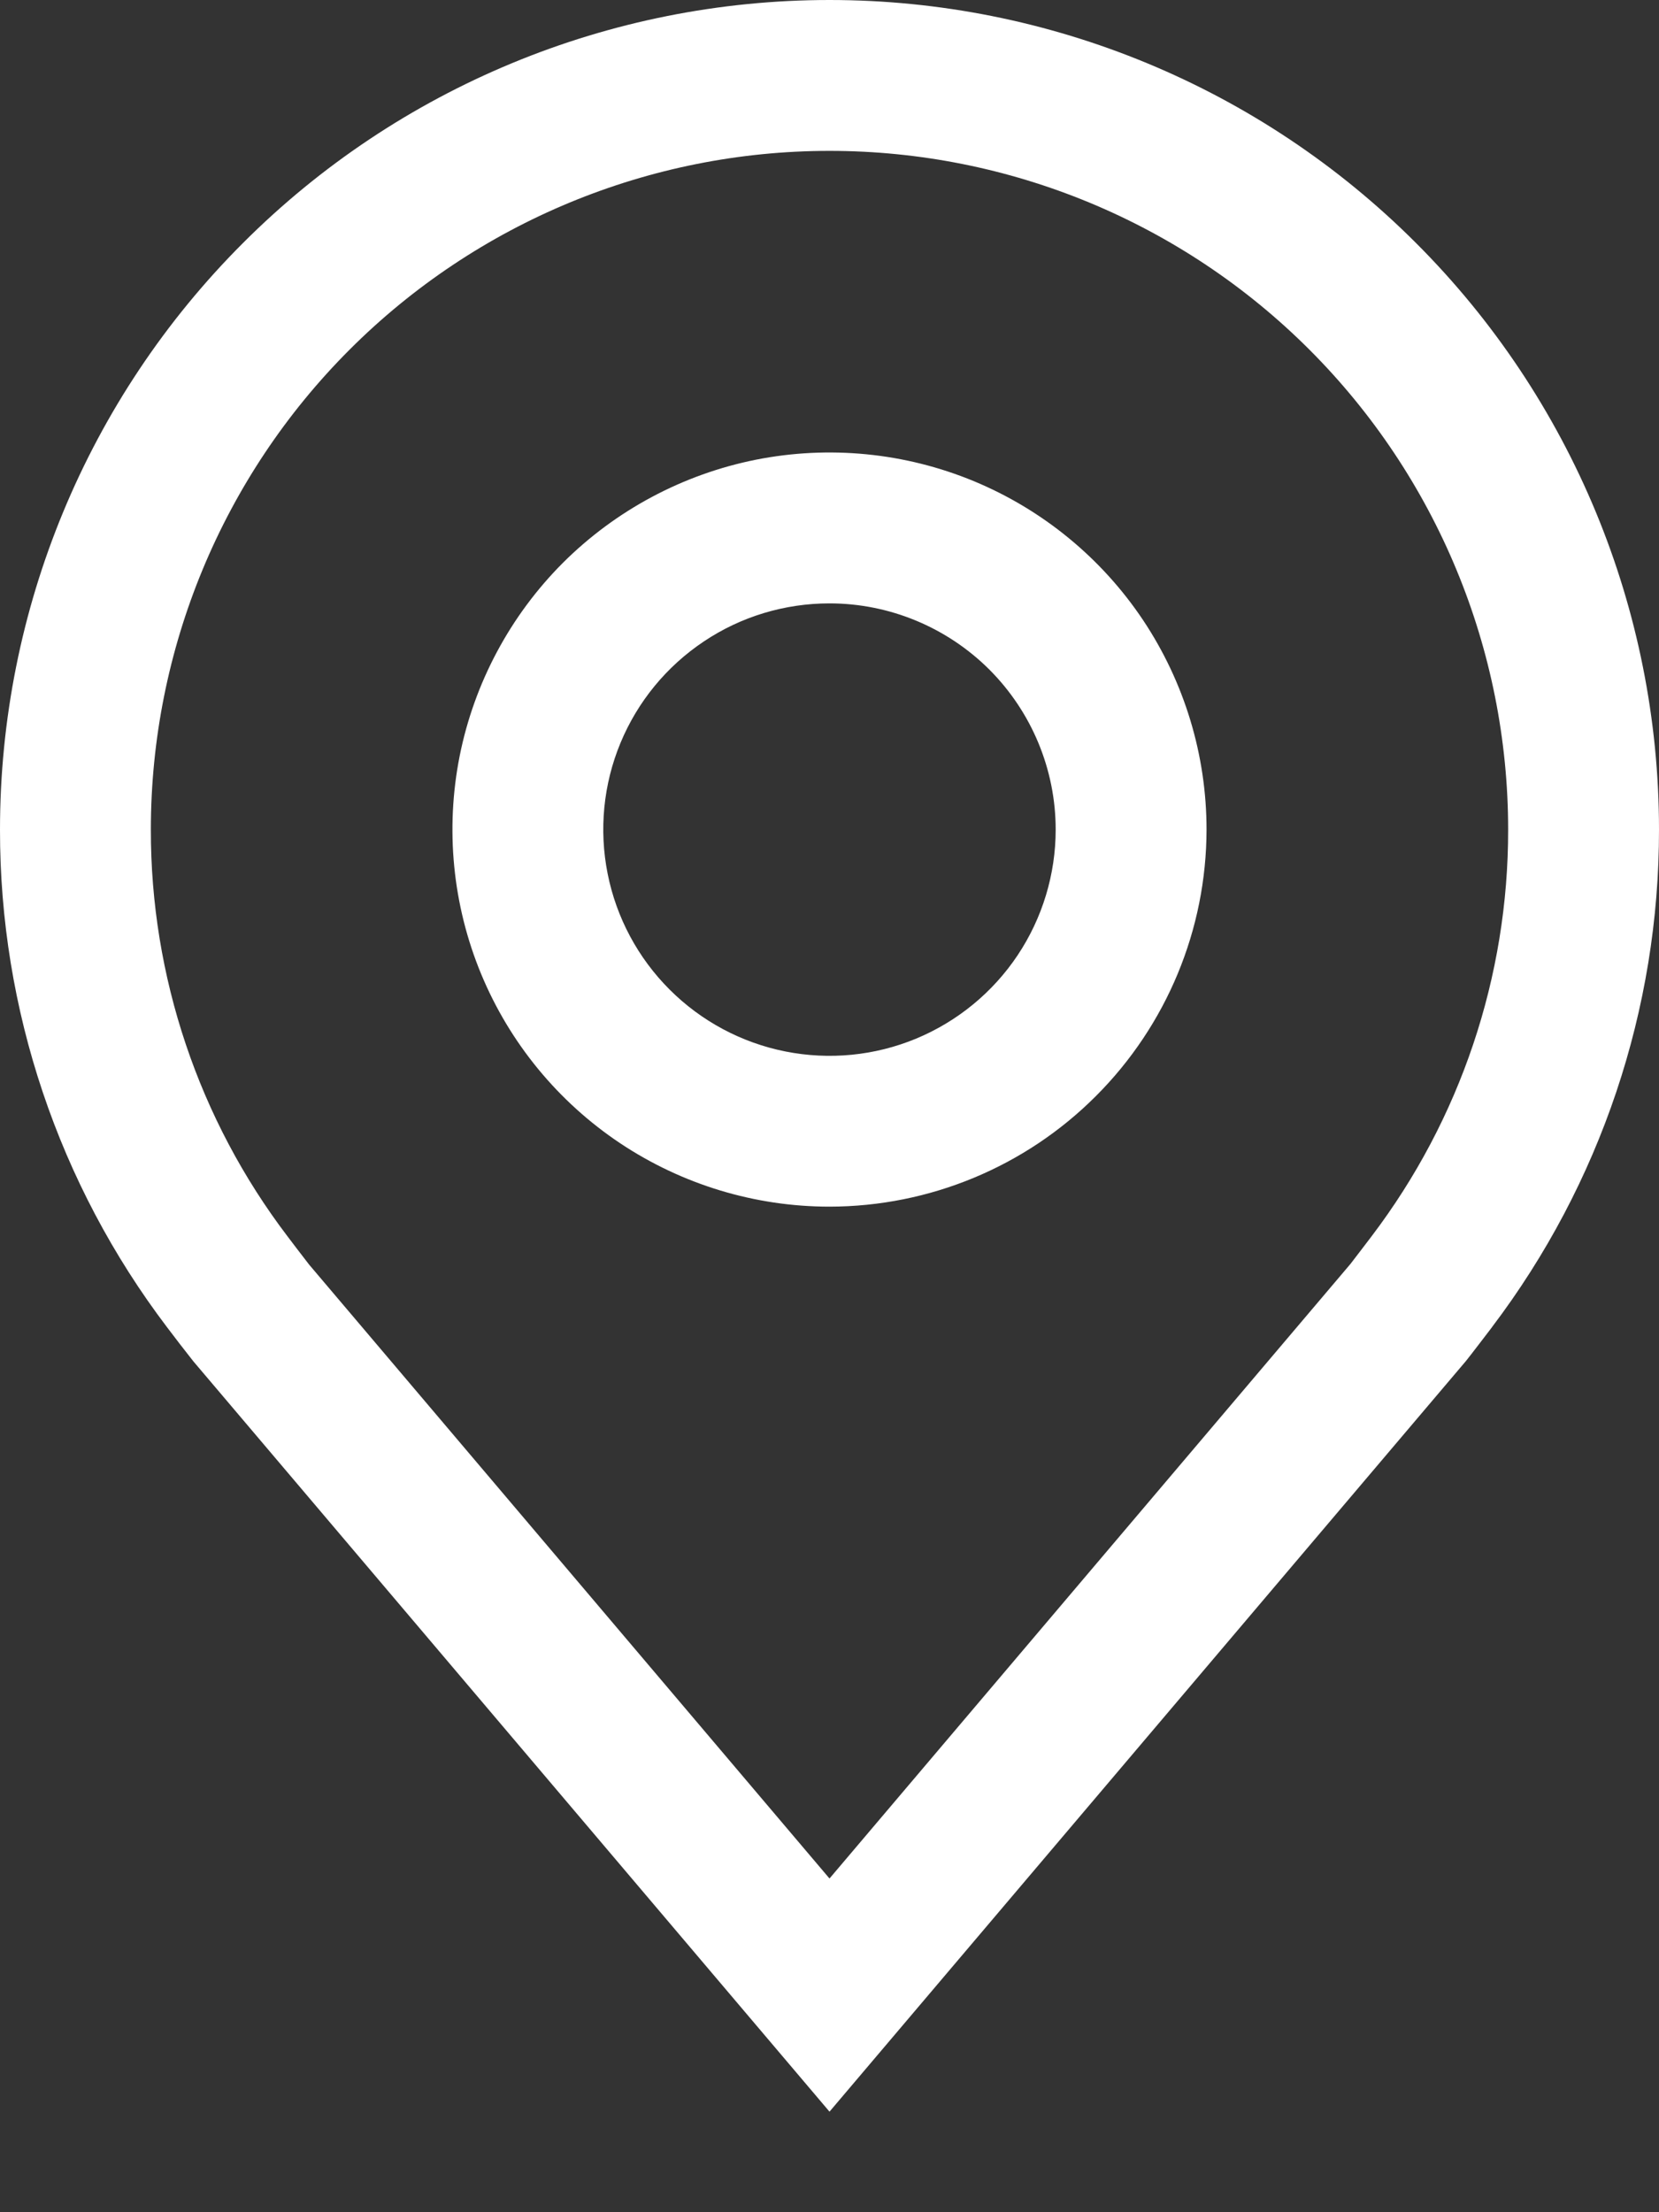 <svg width="15" height="20" viewBox="0 0 15 20" fill="none" xmlns="http://www.w3.org/2000/svg">
<rect x="0" y="0" width="15" height="20" fill="#333333" stroke="none"/>
<path d="M7.5 10.909C6.826 10.909 6.167 10.709 5.606 10.335C5.045 9.96 4.608 9.428 4.35 8.805C4.092 8.182 4.025 7.496 4.156 6.835C4.288 6.174 4.613 5.566 5.089 5.089C5.566 4.613 6.174 4.288 6.835 4.156C7.496 4.025 8.182 4.092 8.805 4.35C9.427 4.608 9.96 5.045 10.335 5.606C10.709 6.167 10.909 6.826 10.909 7.5C10.908 8.404 10.548 9.27 9.909 9.909C9.27 10.549 8.404 10.908 7.5 10.909ZM7.5 5.455C7.095 5.455 6.7 5.574 6.364 5.799C6.027 6.024 5.765 6.343 5.61 6.717C5.455 7.091 5.415 7.502 5.494 7.899C5.573 8.296 5.768 8.66 6.054 8.946C6.34 9.232 6.704 9.427 7.101 9.506C7.498 9.585 7.909 9.545 8.283 9.39C8.656 9.235 8.976 8.973 9.201 8.636C9.425 8.3 9.545 7.905 9.545 7.5C9.545 6.958 9.329 6.438 8.946 6.054C8.562 5.671 8.042 5.455 7.5 5.455Z" fill="white"/>
<path d="M7.5 19.091L1.748 12.307C1.668 12.206 1.589 12.103 1.511 12C0.529 10.706 -0.002 9.125 4.70739e-06 7.5C4.70739e-06 5.511 0.79 3.603 2.197 2.197C3.603 0.79 5.511 0 7.5 0C9.489 0 11.397 0.79 12.803 2.197C14.21 3.603 15 5.511 15 7.5C15.002 9.124 14.471 10.704 13.49 11.998L13.489 12C13.489 12 13.284 12.269 13.254 12.305L7.5 19.091ZM2.6 11.178C2.6 11.178 2.759 11.388 2.795 11.433L7.5 16.983L12.211 11.426C12.241 11.388 12.401 11.177 12.402 11.176C13.204 10.119 13.638 8.828 13.636 7.5C13.636 5.873 12.99 4.312 11.839 3.161C10.688 2.01 9.127 1.364 7.5 1.364C5.873 1.364 4.312 2.01 3.161 3.161C2.01 4.312 1.364 5.873 1.364 7.5C1.362 8.828 1.796 10.121 2.6 11.178Z" fill="white"/>
</svg>
